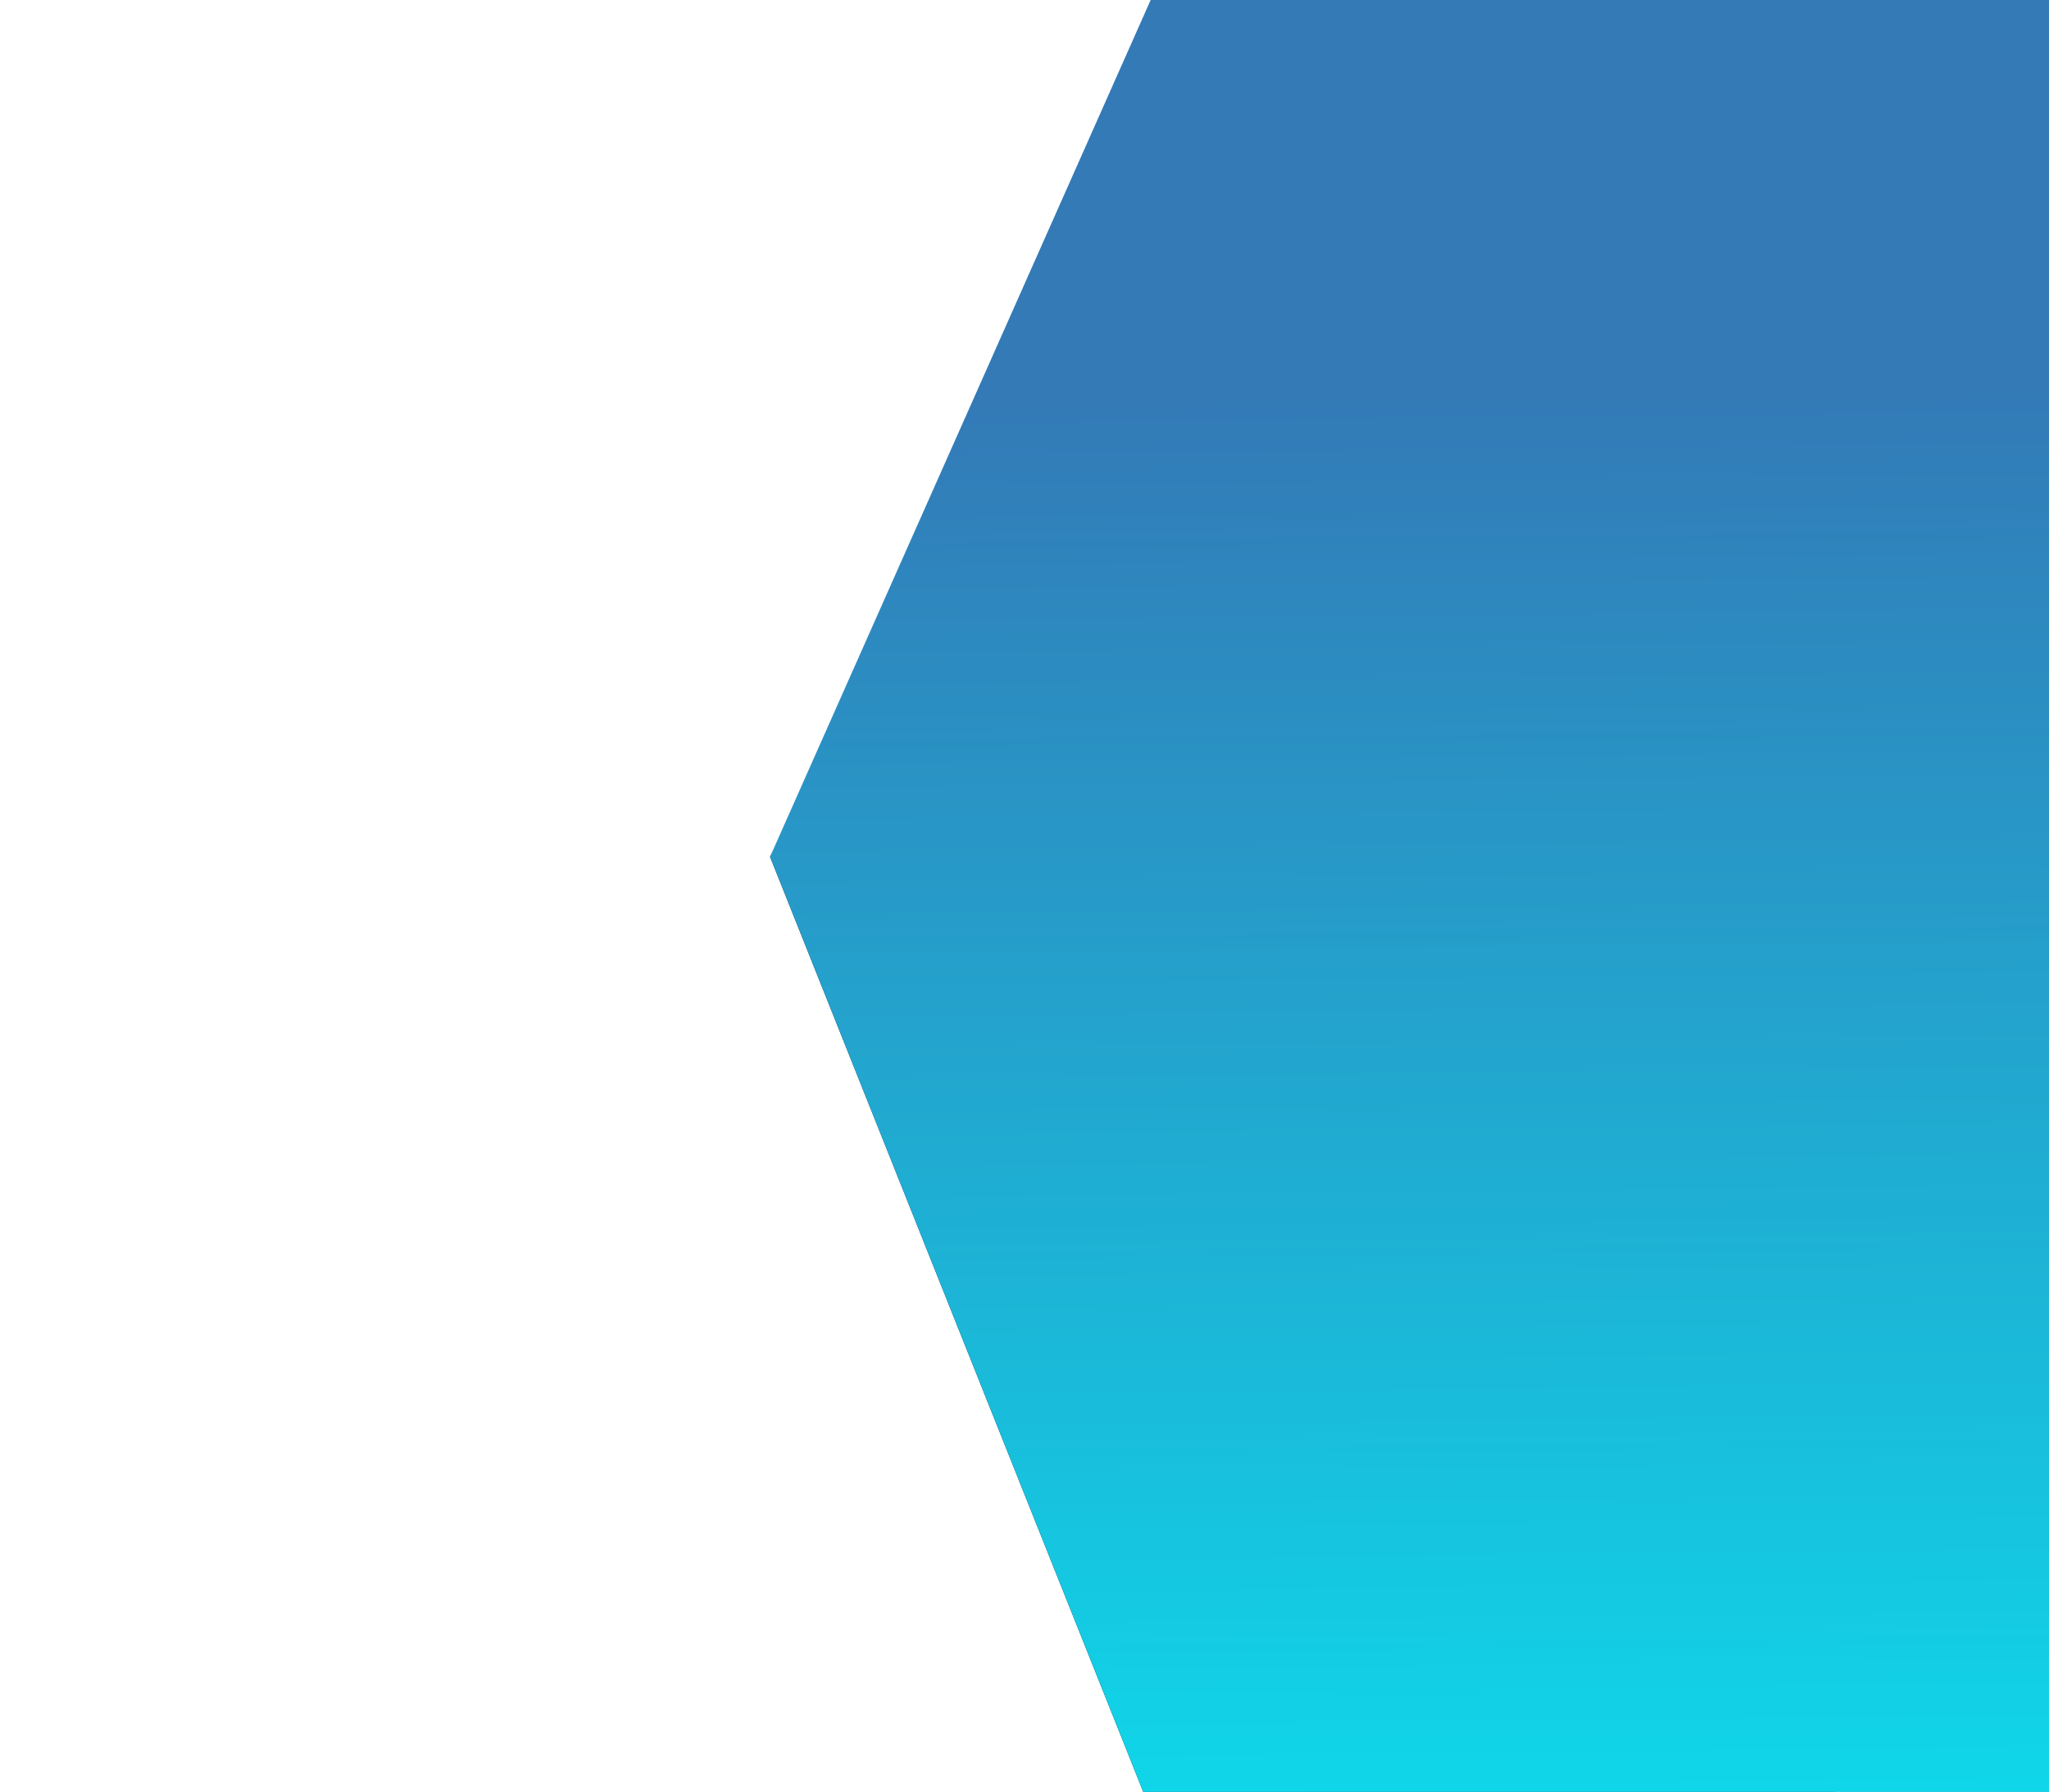 <svg xmlns="http://www.w3.org/2000/svg" xmlns:xlink="http://www.w3.org/1999/xlink" width="210mm" height="693.948" viewBox="0 0 210 183.607">
  <defs>
    <linearGradient id="a">
      <stop style="stop-color:#0ff;stop-opacity:1" offset="0"/>
      <stop style="stop-color:#0ff;stop-opacity:0" offset="1"/>
    </linearGradient>
    <filter style="color-interpolation-filters:sRGB" id="b" x="-.118" width="1.236" y="-.078" height="1.155">
      <feGaussianBlur stdDeviation="5.355"/>
    </filter>
    <linearGradient xlink:href="#a" id="c" x1="154.97" y1="247.107" x2="152.702" y2="40.732" gradientUnits="userSpaceOnUse"/>
  </defs>
  <path d="M117.929 18.143h70.149V183.607h-70.905L78.924 87.797z" style="opacity:1;fill:#000;fill-opacity:1;stroke:none;stroke-width:1.135;stroke-miterlimit:4;stroke-dasharray:none;stroke-opacity:1;filter:url(#b)"/>
  <path style="opacity:1;fill:#337ab7;fill-opacity:1;stroke:none;stroke-width:1.135;stroke-miterlimit:4;stroke-dasharray:none;stroke-opacity:1" d="M117.929 0H210v183.607h-92.827L78.924 87.797z"/>
  <path d="M117.929 0H210v183.607h-92.827L78.924 87.797z" style="opacity:1;fill:url(#c);fill-opacity:1;stroke:none;stroke-width:1.135;stroke-miterlimit:4;stroke-dasharray:none;stroke-opacity:1"/>
</svg>
